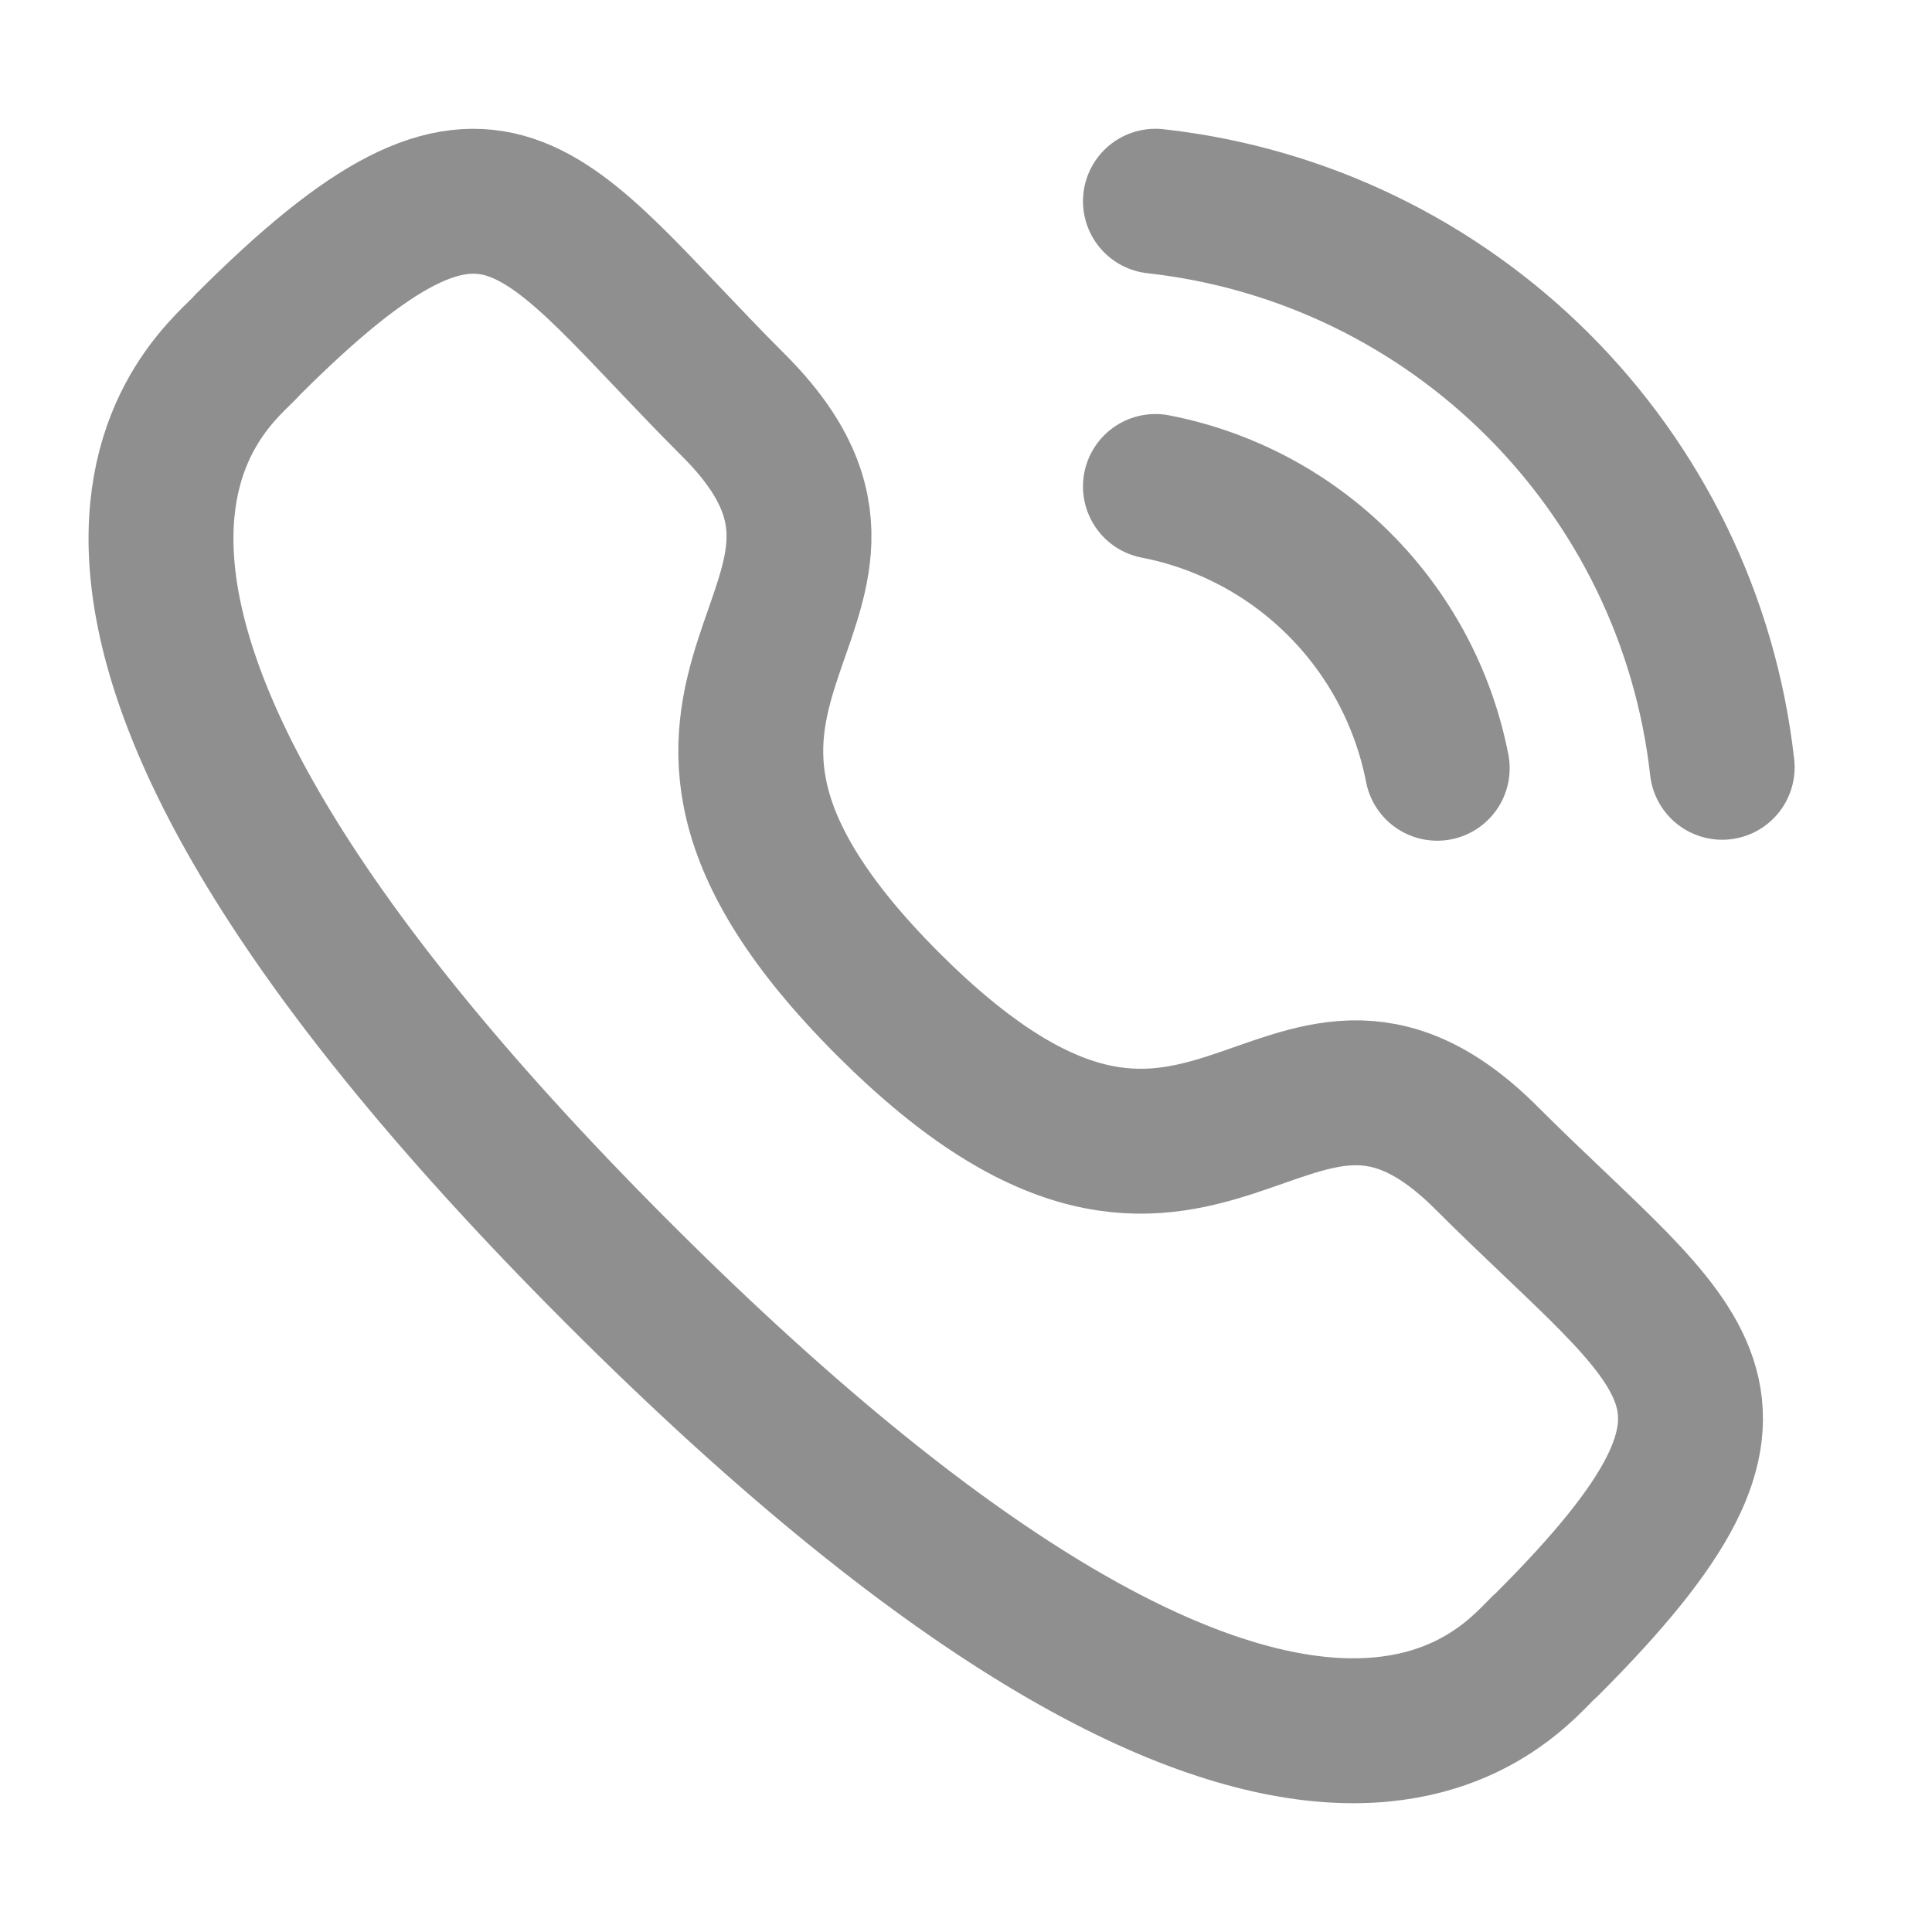 <svg width="20" height="20" viewBox="0 0 20 20" fill="none" xmlns="http://www.w3.org/2000/svg">
<path d="M11.961 2.083C15.045 2.426 17.482 4.859 17.828 7.943" stroke="#212122" stroke-opacity="0.5" stroke-width="1.5" stroke-linecap="round" stroke-linejoin="round"/>
<path d="M11.961 5.036C13.437 5.323 14.59 6.477 14.878 7.953" stroke="#212122" stroke-opacity="0.5" stroke-width="1.5" stroke-linecap="round" stroke-linejoin="round"/>
<path fill-rule="evenodd" clip-rule="evenodd" d="M9.193 10.394C12.517 13.717 13.271 9.872 15.388 11.987C17.428 14.027 18.602 14.436 16.016 17.021C15.692 17.281 13.634 20.412 6.404 13.183C-0.828 5.953 2.301 3.894 2.562 3.57C5.153 0.978 5.556 2.158 7.596 4.198C9.712 6.314 5.869 7.07 9.193 10.394Z" stroke="#212122" stroke-opacity="0.5" stroke-width="1.5" stroke-linecap="round" stroke-linejoin="round"/>
</svg>
